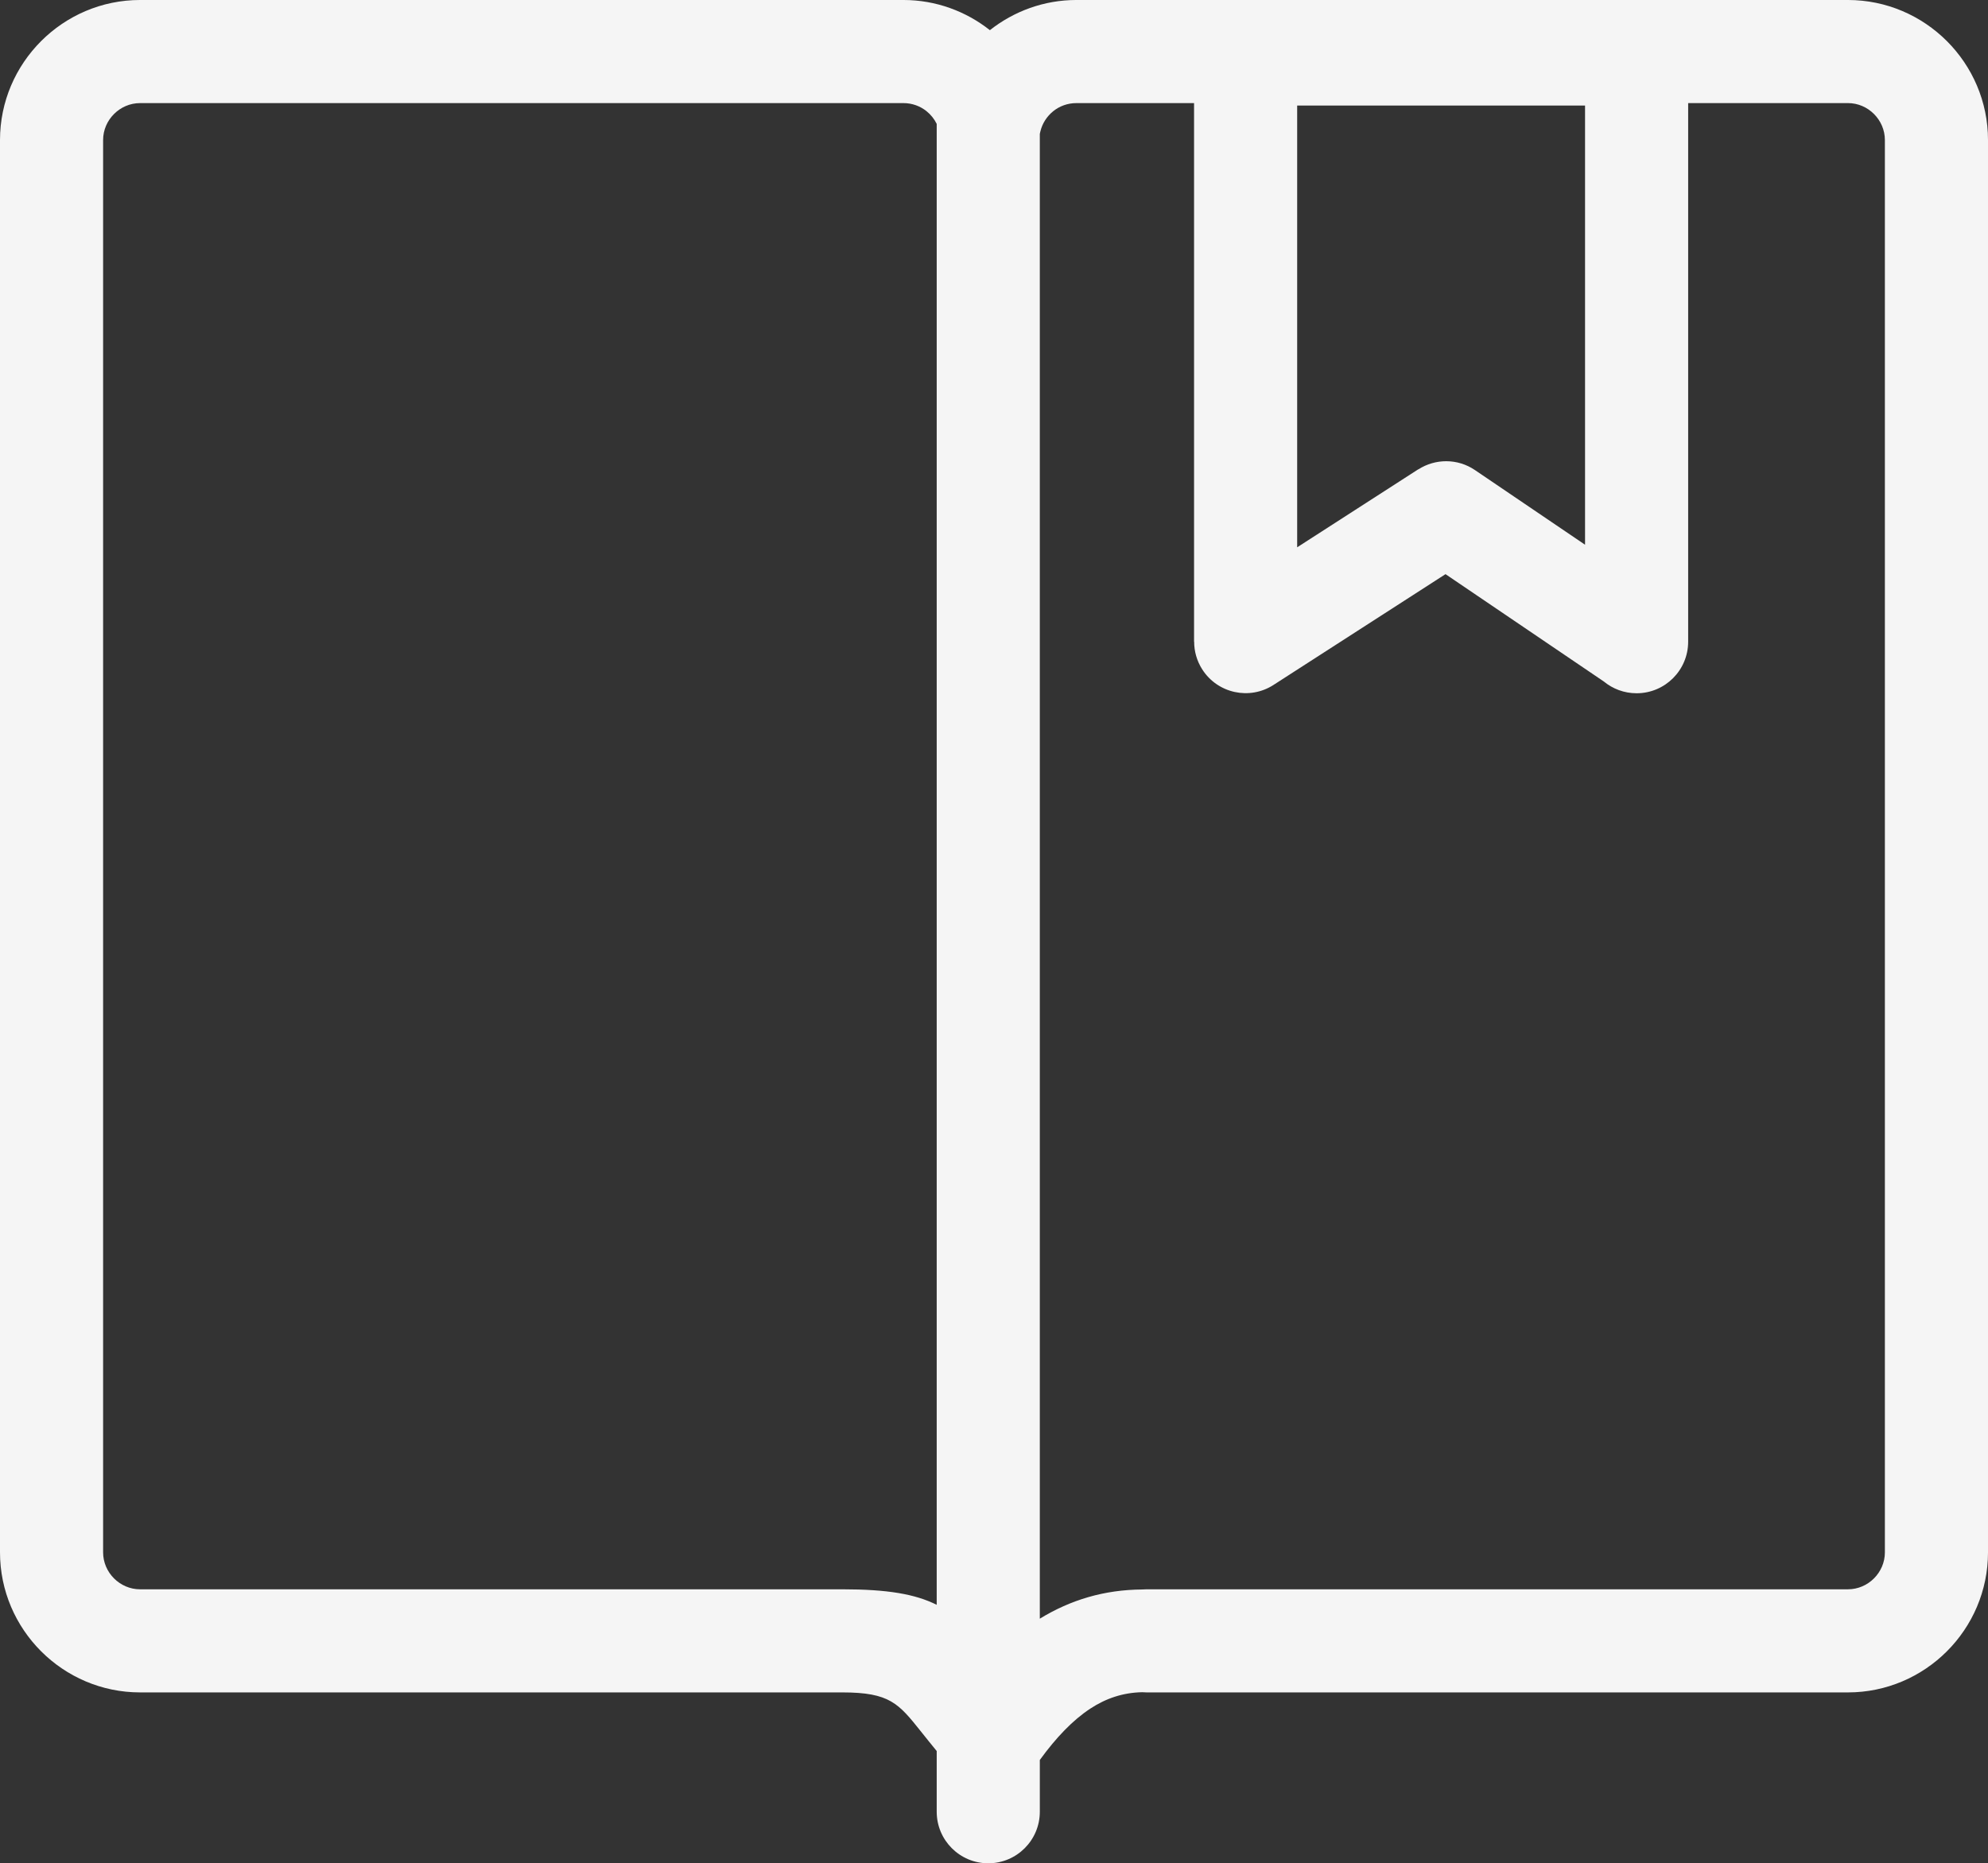 <!DOCTYPE svg PUBLIC "-//W3C//DTD SVG 1.1//EN" "http://www.w3.org/Graphics/SVG/1.1/DTD/svg11.dtd">
<svg xmlns="http://www.w3.org/2000/svg" viewBox="0 0 333333 312449"
shape-rendering="geometricPrecision" text-rendering="geometricPrecision"
image-rendering="optimizeQuality" fill-rule="evenodd" clip-rule="evenodd"
fill="whitesmoke">
    <rect x="0" y="0" width="333333" height="312449" fill="#333333" stroke="none"/>
    <path d="M283058 17289v90317c0 4774-3870 8644-8645 8644-2089 0-4005-741-5500-1974l-26540-17998-28858 18588c-4009 2574-9346 1409-11920-2600-928-1444-1369-3062-1368-4660h-17V17289h-19736c-1474 0-2822 509-3874 1356-1062 856-1840 2048-2161 3404-27 133-58 266-91 397v248985c5153-3155 10798-4853 17169-4897 240-20 482-31 728-31h117602c1694 0 3241-700 4369-1828 1127-1127 1827-2674 1827-4369V23484c0-1694-700-3241-1827-4369-1128-1128-2675-1828-4369-1828h-26790zm-91556 266472c-3197 68-6048 1019-8676 2743-2963 1943-5749 4865-8477 8620v8680c0 4774-3870 8645-8645 8645-4774 0-8644-3870-8644-8645v-10180c-941-1144-1807-2230-2610-3236-3792-4751-5264-6595-13219-6595H23485c-6465 0-12339-2641-16591-6894C2641 272646 0 266773 0 260307V23485c0-6466 2641-12339 6893-16592C11145 2641 17019-1 23485-1h127997c5445 0 10486 1895 14496 5060C169989 1894 175030-1 180475-1h129373c6465 0 12340 2640 16593 6893 4252 4252 6893 10125 6893 16593v236822c0 6467-2641 12341-6893 16593-4253 4253-10127 6893-16593 6893H192246c-251 0-498-11-744-32zM157060 20776c-405-827-990-1556-1705-2131-1052-847-2400-1356-3873-1356H23485c-1693 0-3240 700-4368 1828s-1828 2675-1828 4368v236822c0 1693 701 3240 1829 4368s2675 1828 4367 1828h117746c7554 0 12227 796 15828 2602V20775zm108709-3080h-48269v74080l20318-13088 9 15c2811-1802 6540-1872 9479 120l18462 12520V17696z"
fill-rule="nonzero"/>
</svg>